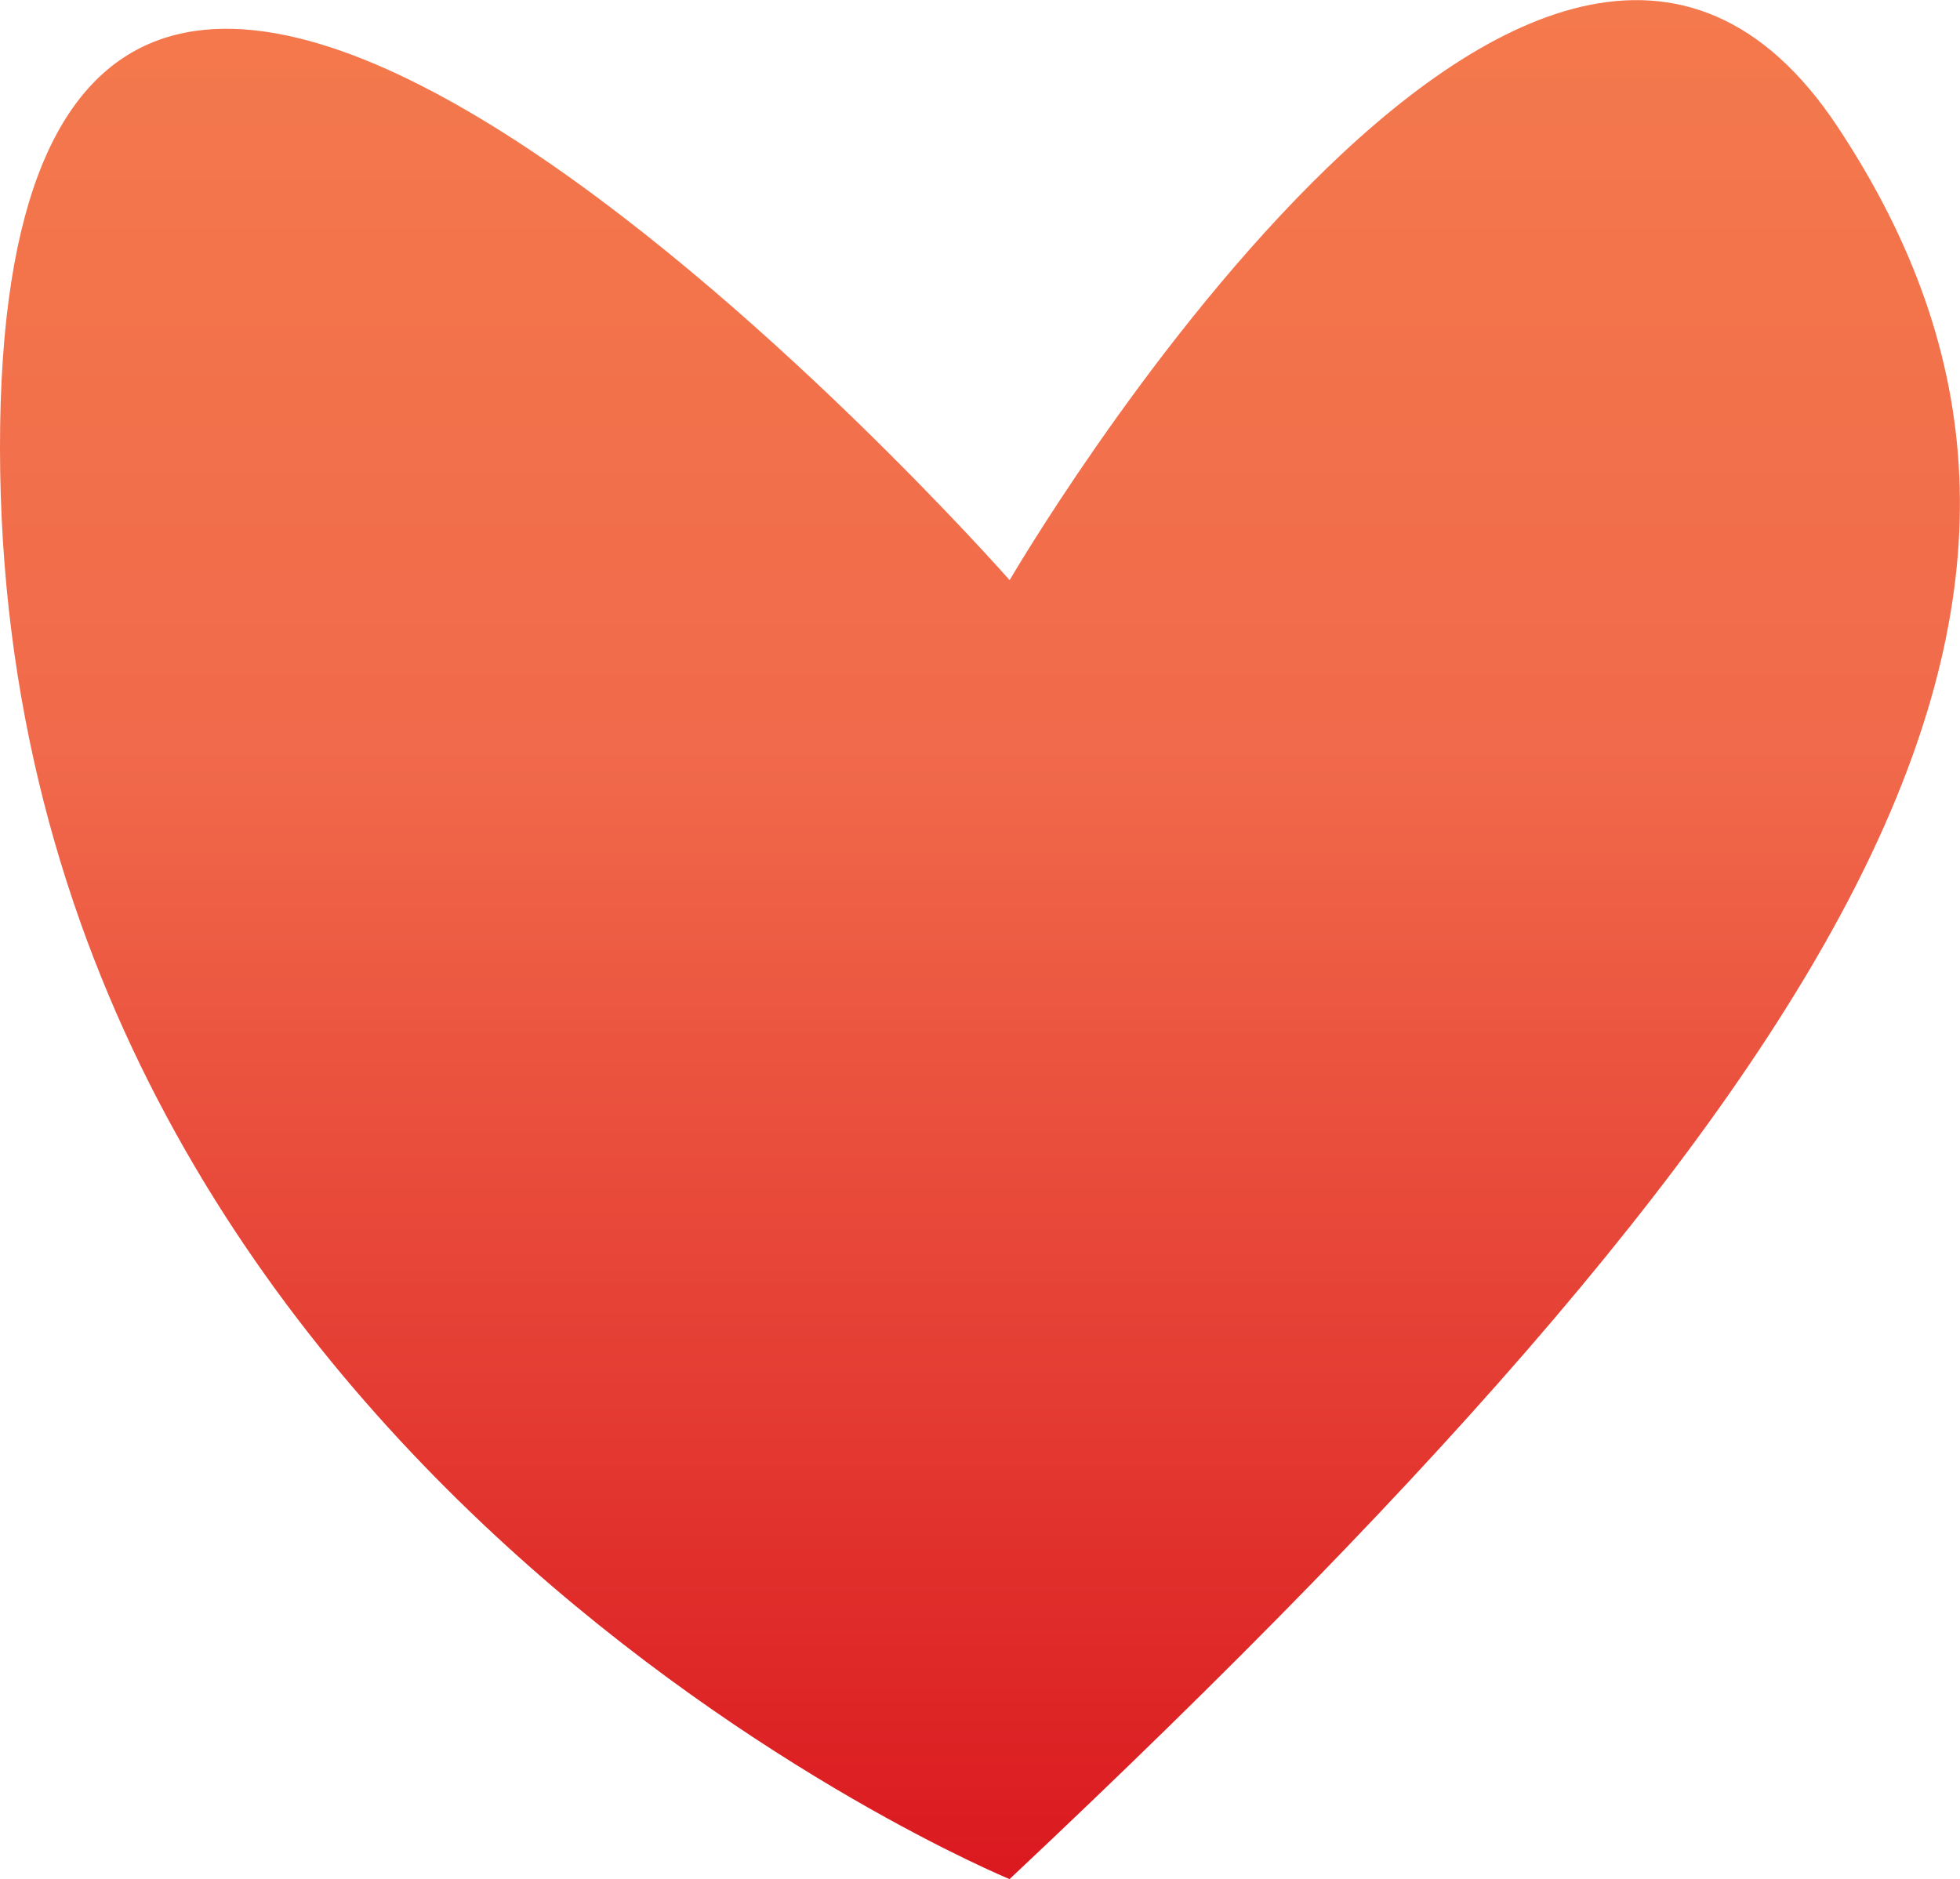 <svg xmlns="http://www.w3.org/2000/svg" xmlns:xlink="http://www.w3.org/1999/xlink" width="25.501" height="24.452" viewBox="0 0 25.501 24.452">
  <defs>
    <style>
      .cls-1 {
        fill: url(#linear-gradient);
      }
    </style>
    <linearGradient id="linear-gradient" x1="0.5" x2="0.5" y2="1" gradientUnits="objectBoundingBox">
      <stop offset="0" stop-color="#f5804c"/>
      <stop offset="0.488" stop-color="#f16a4b"/>
      <stop offset="1" stop-color="#da181f"/>
    </linearGradient>
  </defs>
  <path id="Path_41" data-name="Path 41" class="cls-1" d="M-1476.818,4030.482s-13.124-5.4-13.136-18.617,13.136,1.714,13.136,1.714,6.874-11.8,10.778-5.891.706,12-10.778,22.793" transform="translate(1489.954 -4006.03)"/>
</svg>
